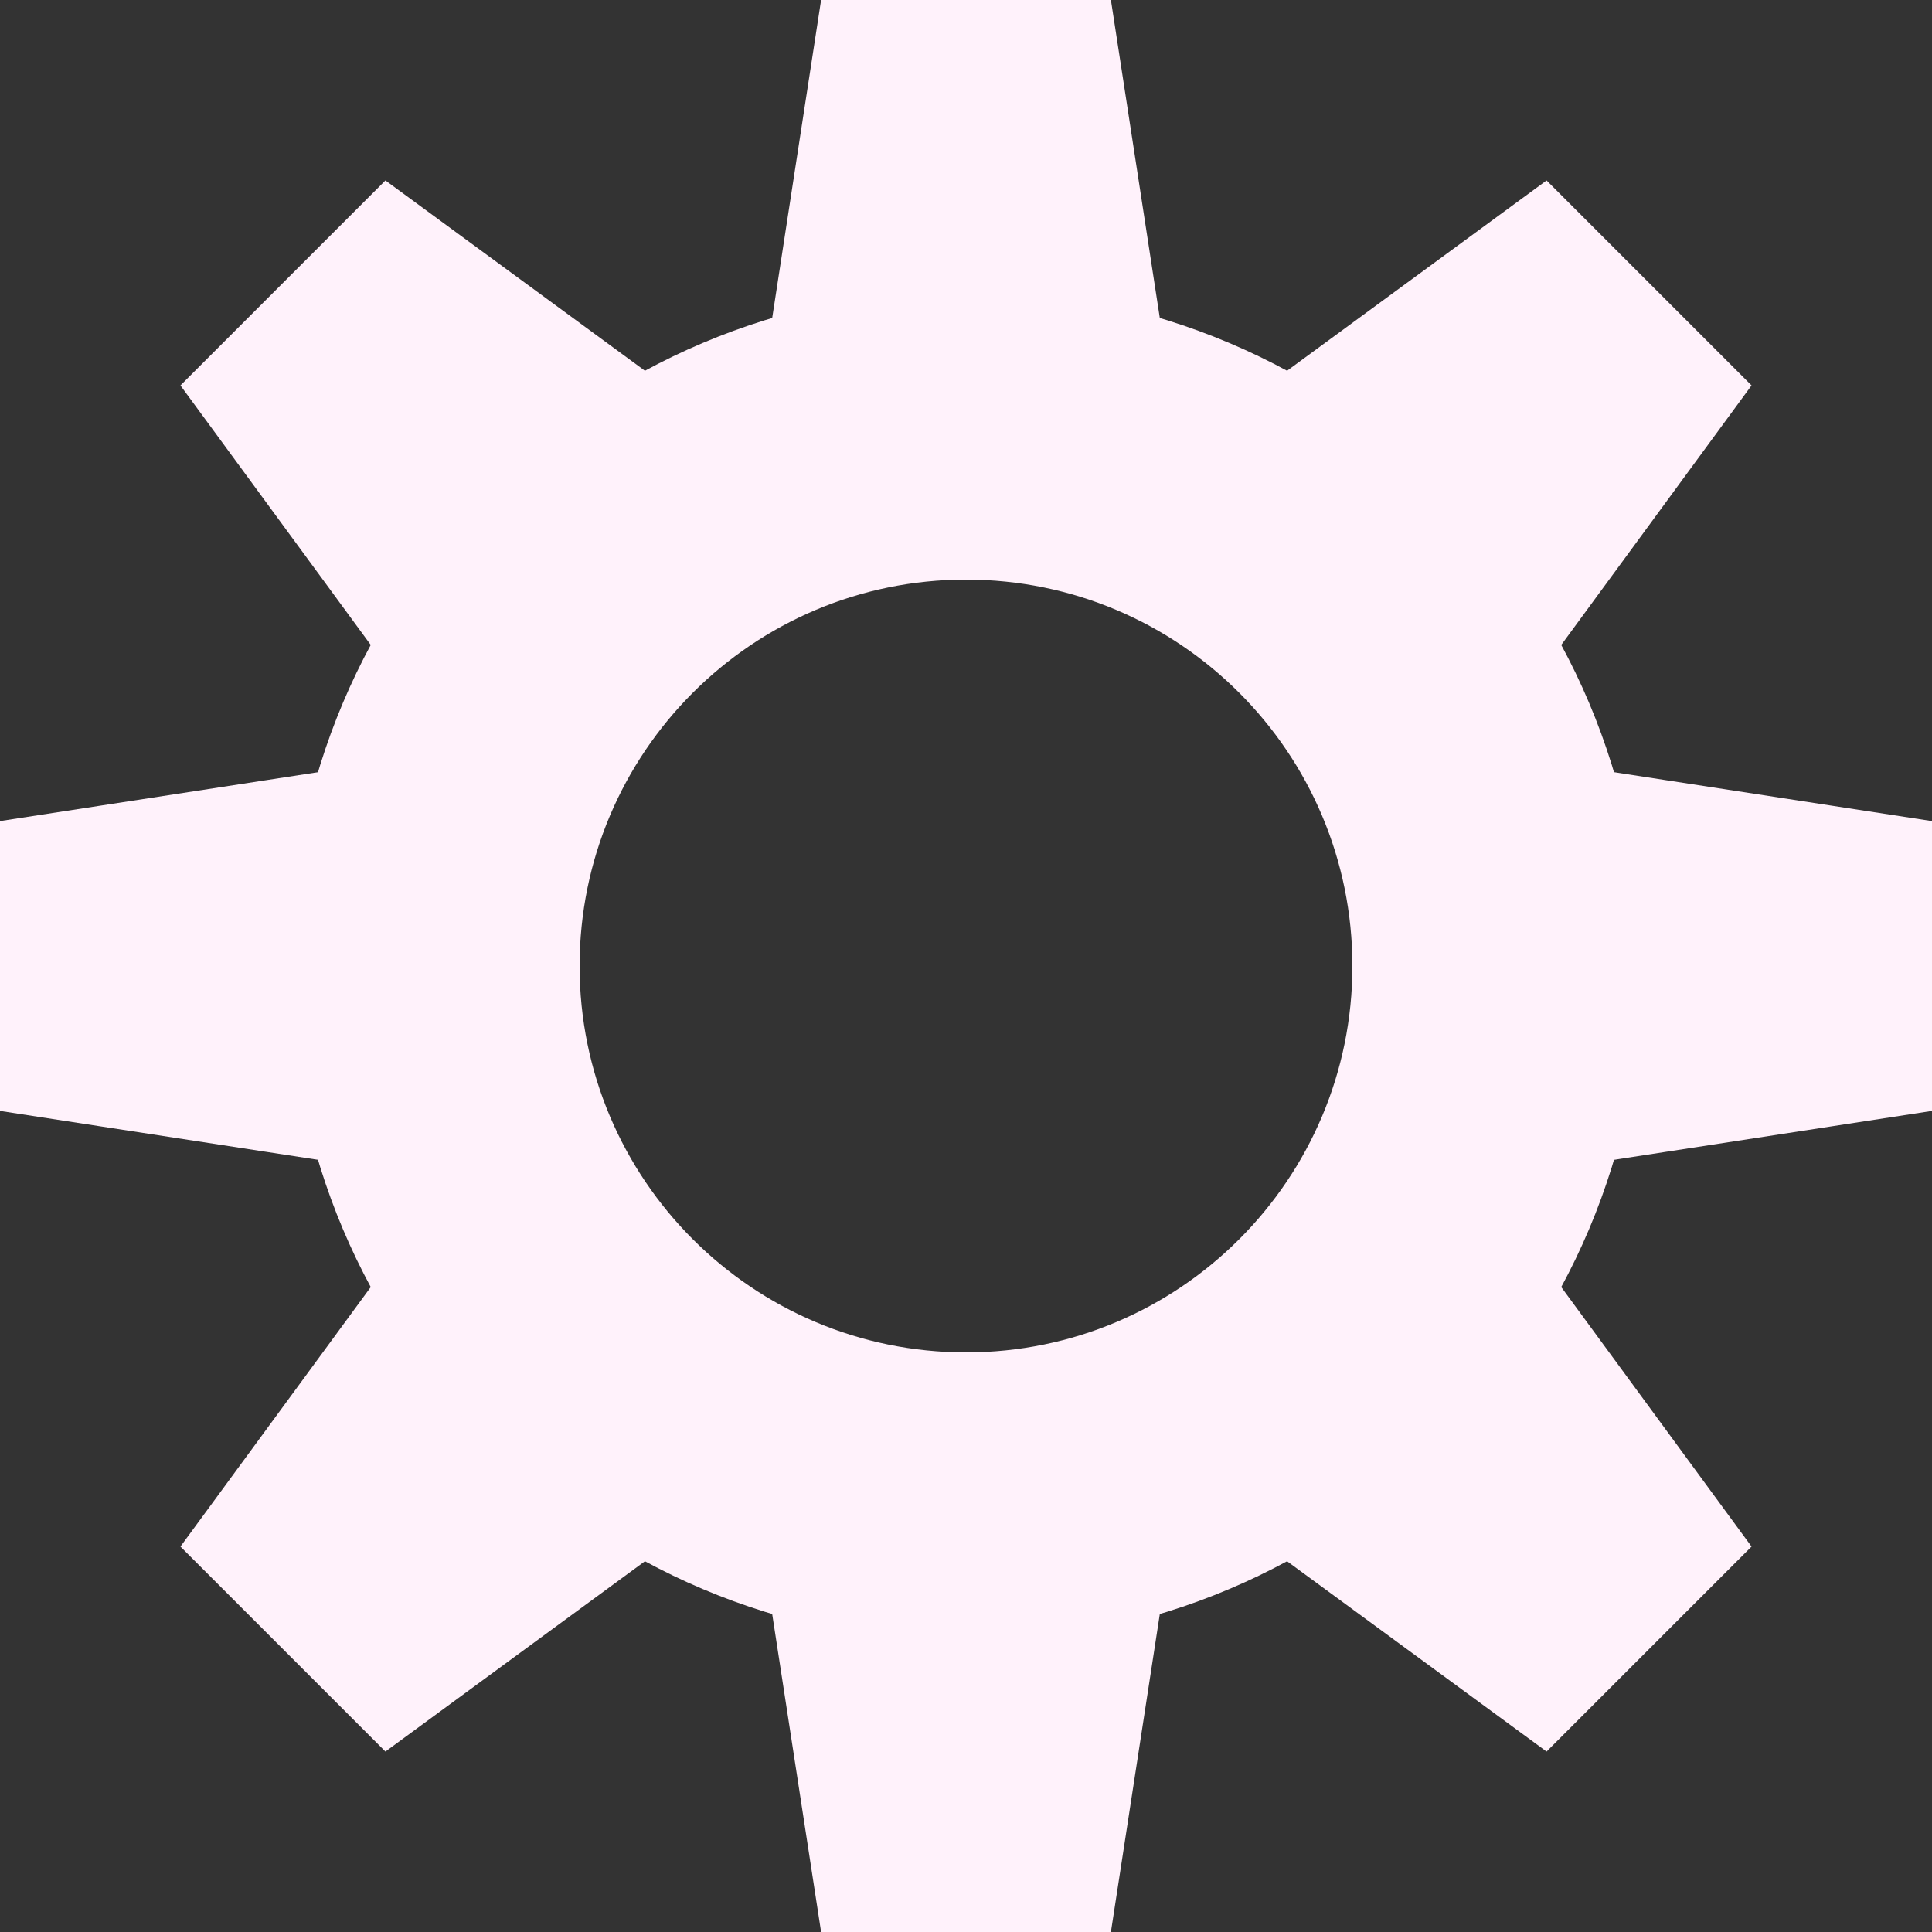 <svg width="20" height="20" viewBox="0 0 20 20" fill="none" xmlns="http://www.w3.org/2000/svg">
    <rect x="0" y="0" width="20" height="20" fill="#333333" stroke="none"/>
    <g clip-path="url(#clip0_402_10)">
        <path fill-rule="evenodd" clip-rule="evenodd"
            d="M8.5 0H11.5L12.178 4.408C11.503 4.144 10.768 4 10 4C9.232 4 8.497 4.144 7.822 4.408L8.5 0ZM7.586 4.505L3.99 1.868L1.868 3.99L4.505 7.586C5.11 6.213 6.213 5.11 7.586 4.505ZM4.408 7.822L0 8.5V11.5L4.408 12.178C4.144 11.503 4 10.768 4 10C4 9.232 4.144 8.497 4.408 7.822ZM4.505 12.414L1.868 16.01L3.99 18.132L7.586 15.495C6.213 14.89 5.11 13.787 4.505 12.414ZM7.822 15.592L8.5 20H11.5L12.178 15.592C11.503 15.856 10.768 16 10 16C9.232 16 8.497 15.856 7.822 15.592ZM12.414 15.495L16.01 18.132L18.132 16.01L15.495 12.414C14.89 13.787 13.787 14.89 12.414 15.495ZM15.592 12.178L20 11.5V8.5L15.592 7.822C15.856 8.497 16 9.232 16 10C16 10.768 15.856 11.503 15.592 12.178ZM15.495 7.586L18.132 3.99L16.01 1.868L12.414 4.505C13.787 5.11 14.89 6.213 15.495 7.586Z"
            fill="#FFF2FB" />
        <path fill-rule="evenodd" clip-rule="evenodd"
            d="M10 17C13.866 17 17 13.866 17 10C17 6.134 13.866 3 10 3C6.134 3 3 6.134 3 10C3 13.866 6.134 17 10 17ZM10 14C12.209 14 14 12.209 14 10C14 7.791 12.209 6 10 6C7.791 6 6 7.791 6 10C6 12.209 7.791 14 10 14Z"
            fill="#FFF2FB" />
    </g>
    <defs>
        <clipPath id="clip0_402_10">
            <rect width="20" height="20" fill="white" />
        </clipPath>
    </defs>
</svg>